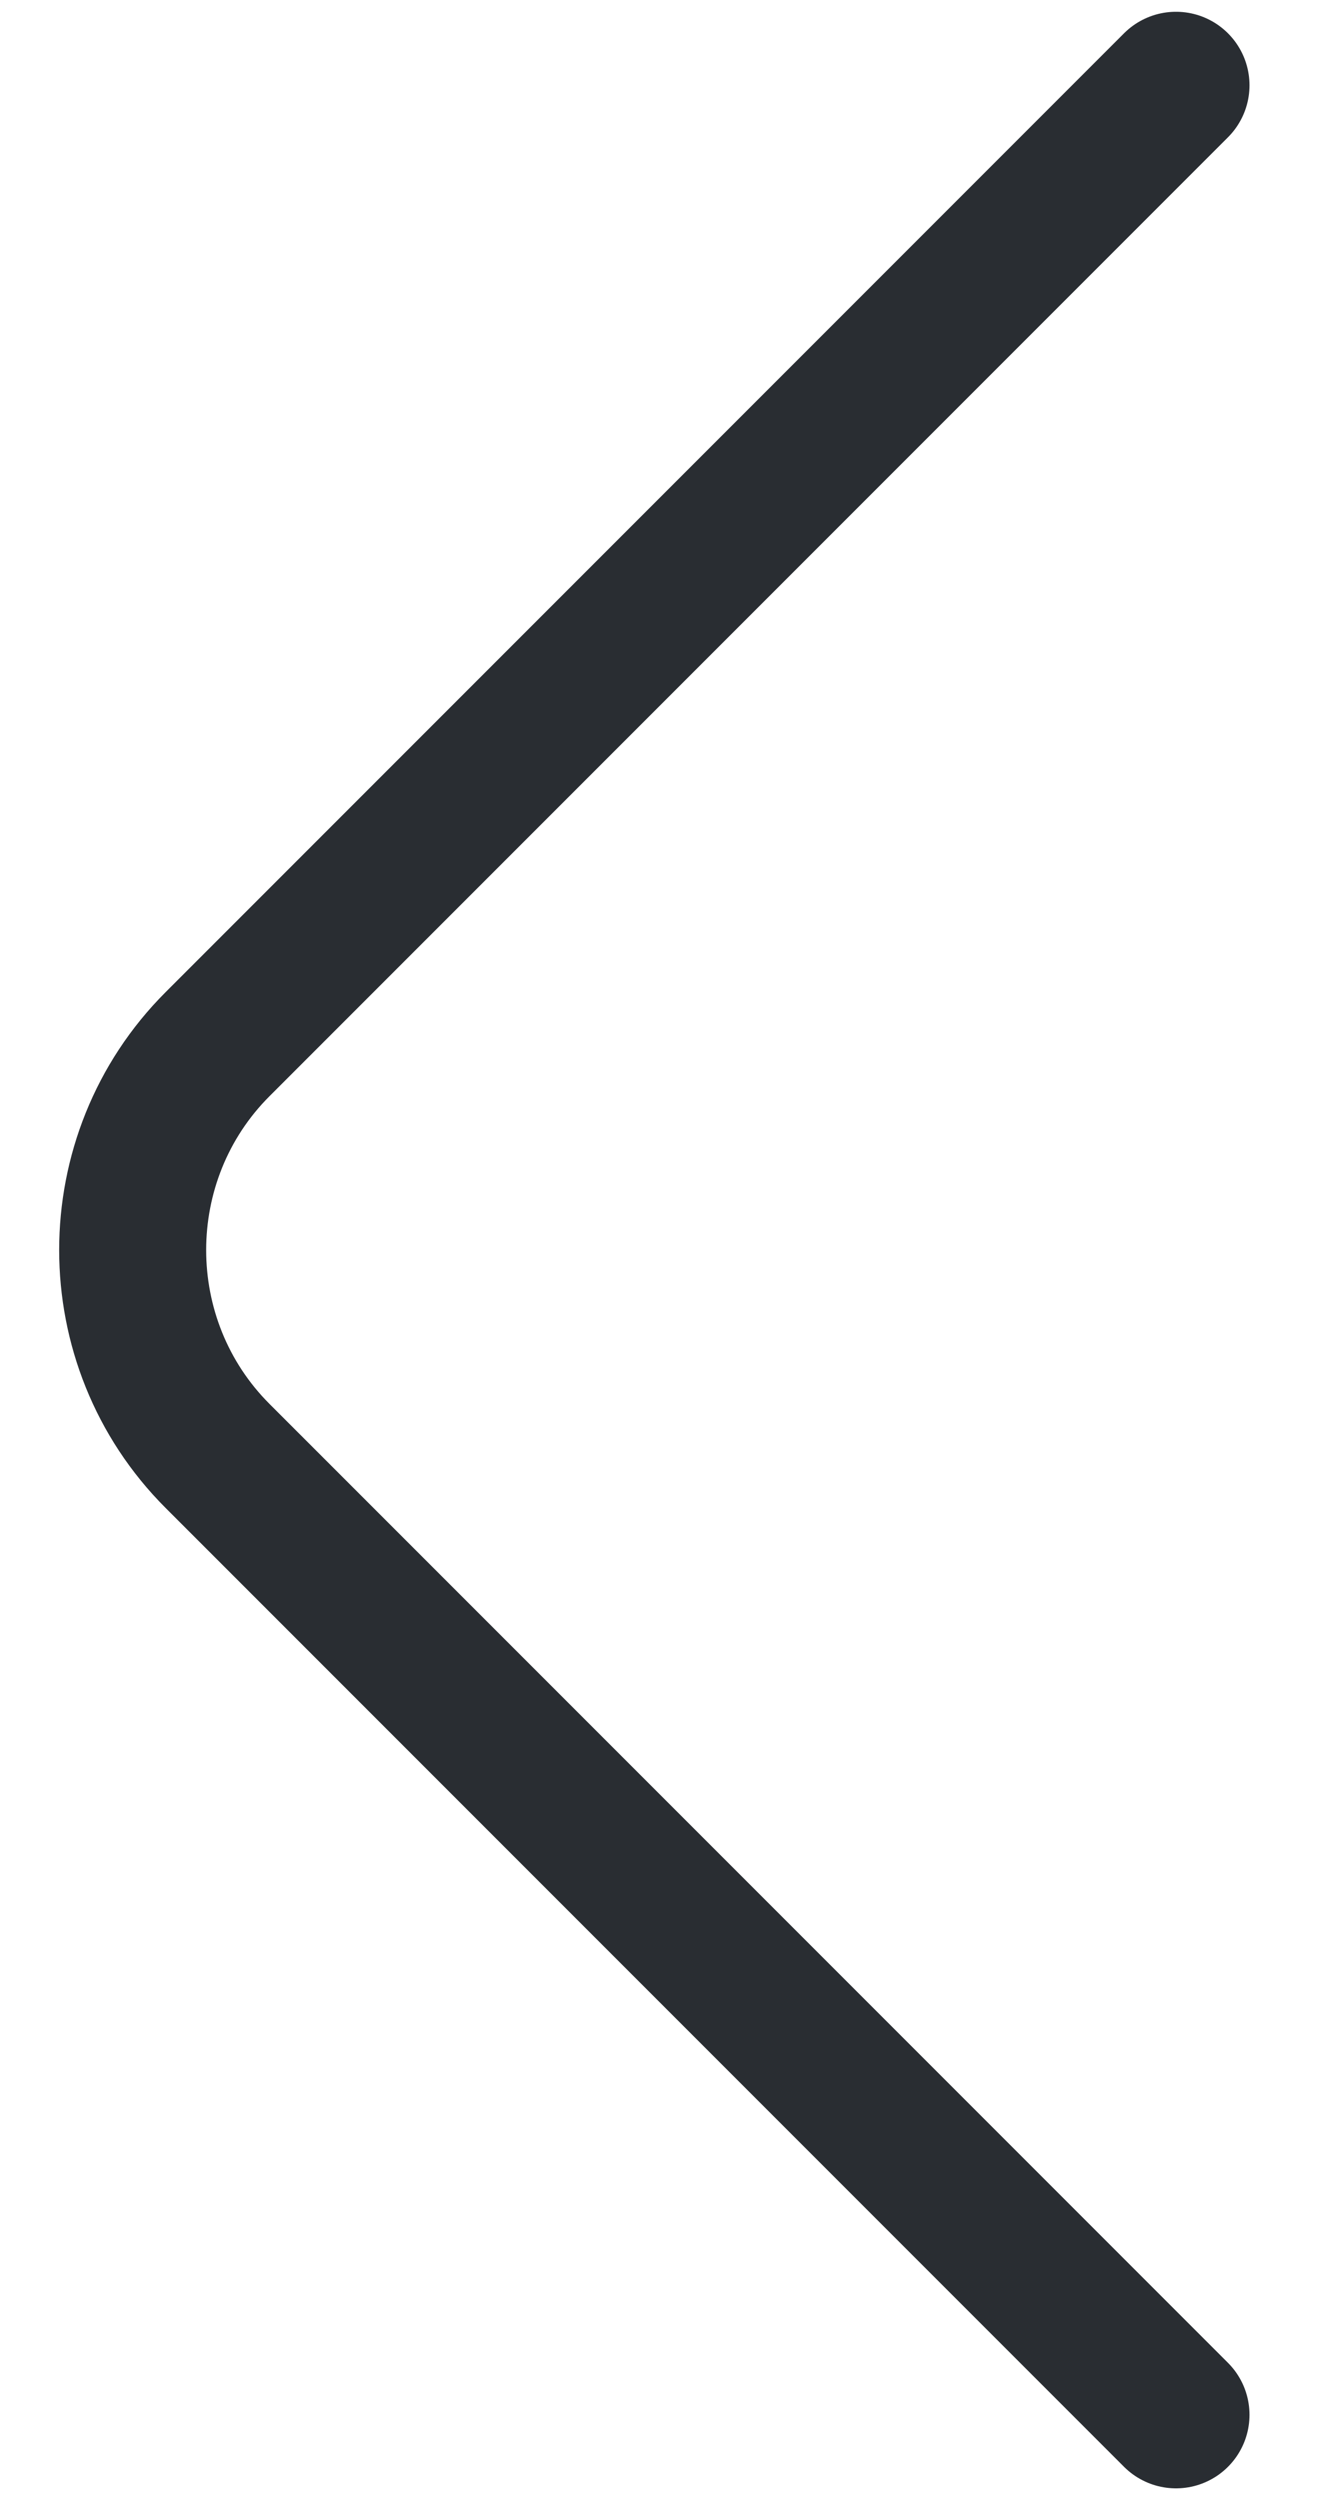 <svg width="9" height="17" viewBox="0 0 9 17" fill="none" xmlns="http://www.w3.org/2000/svg">
<path d="M8 16.42L1.48 9.9C0.71 9.13 0.71 7.87 1.48 7.1L8 0.58" stroke="#292D32" stroke-miterlimit="10" stroke-linecap="round" stroke-linejoin="round"/>
</svg>
